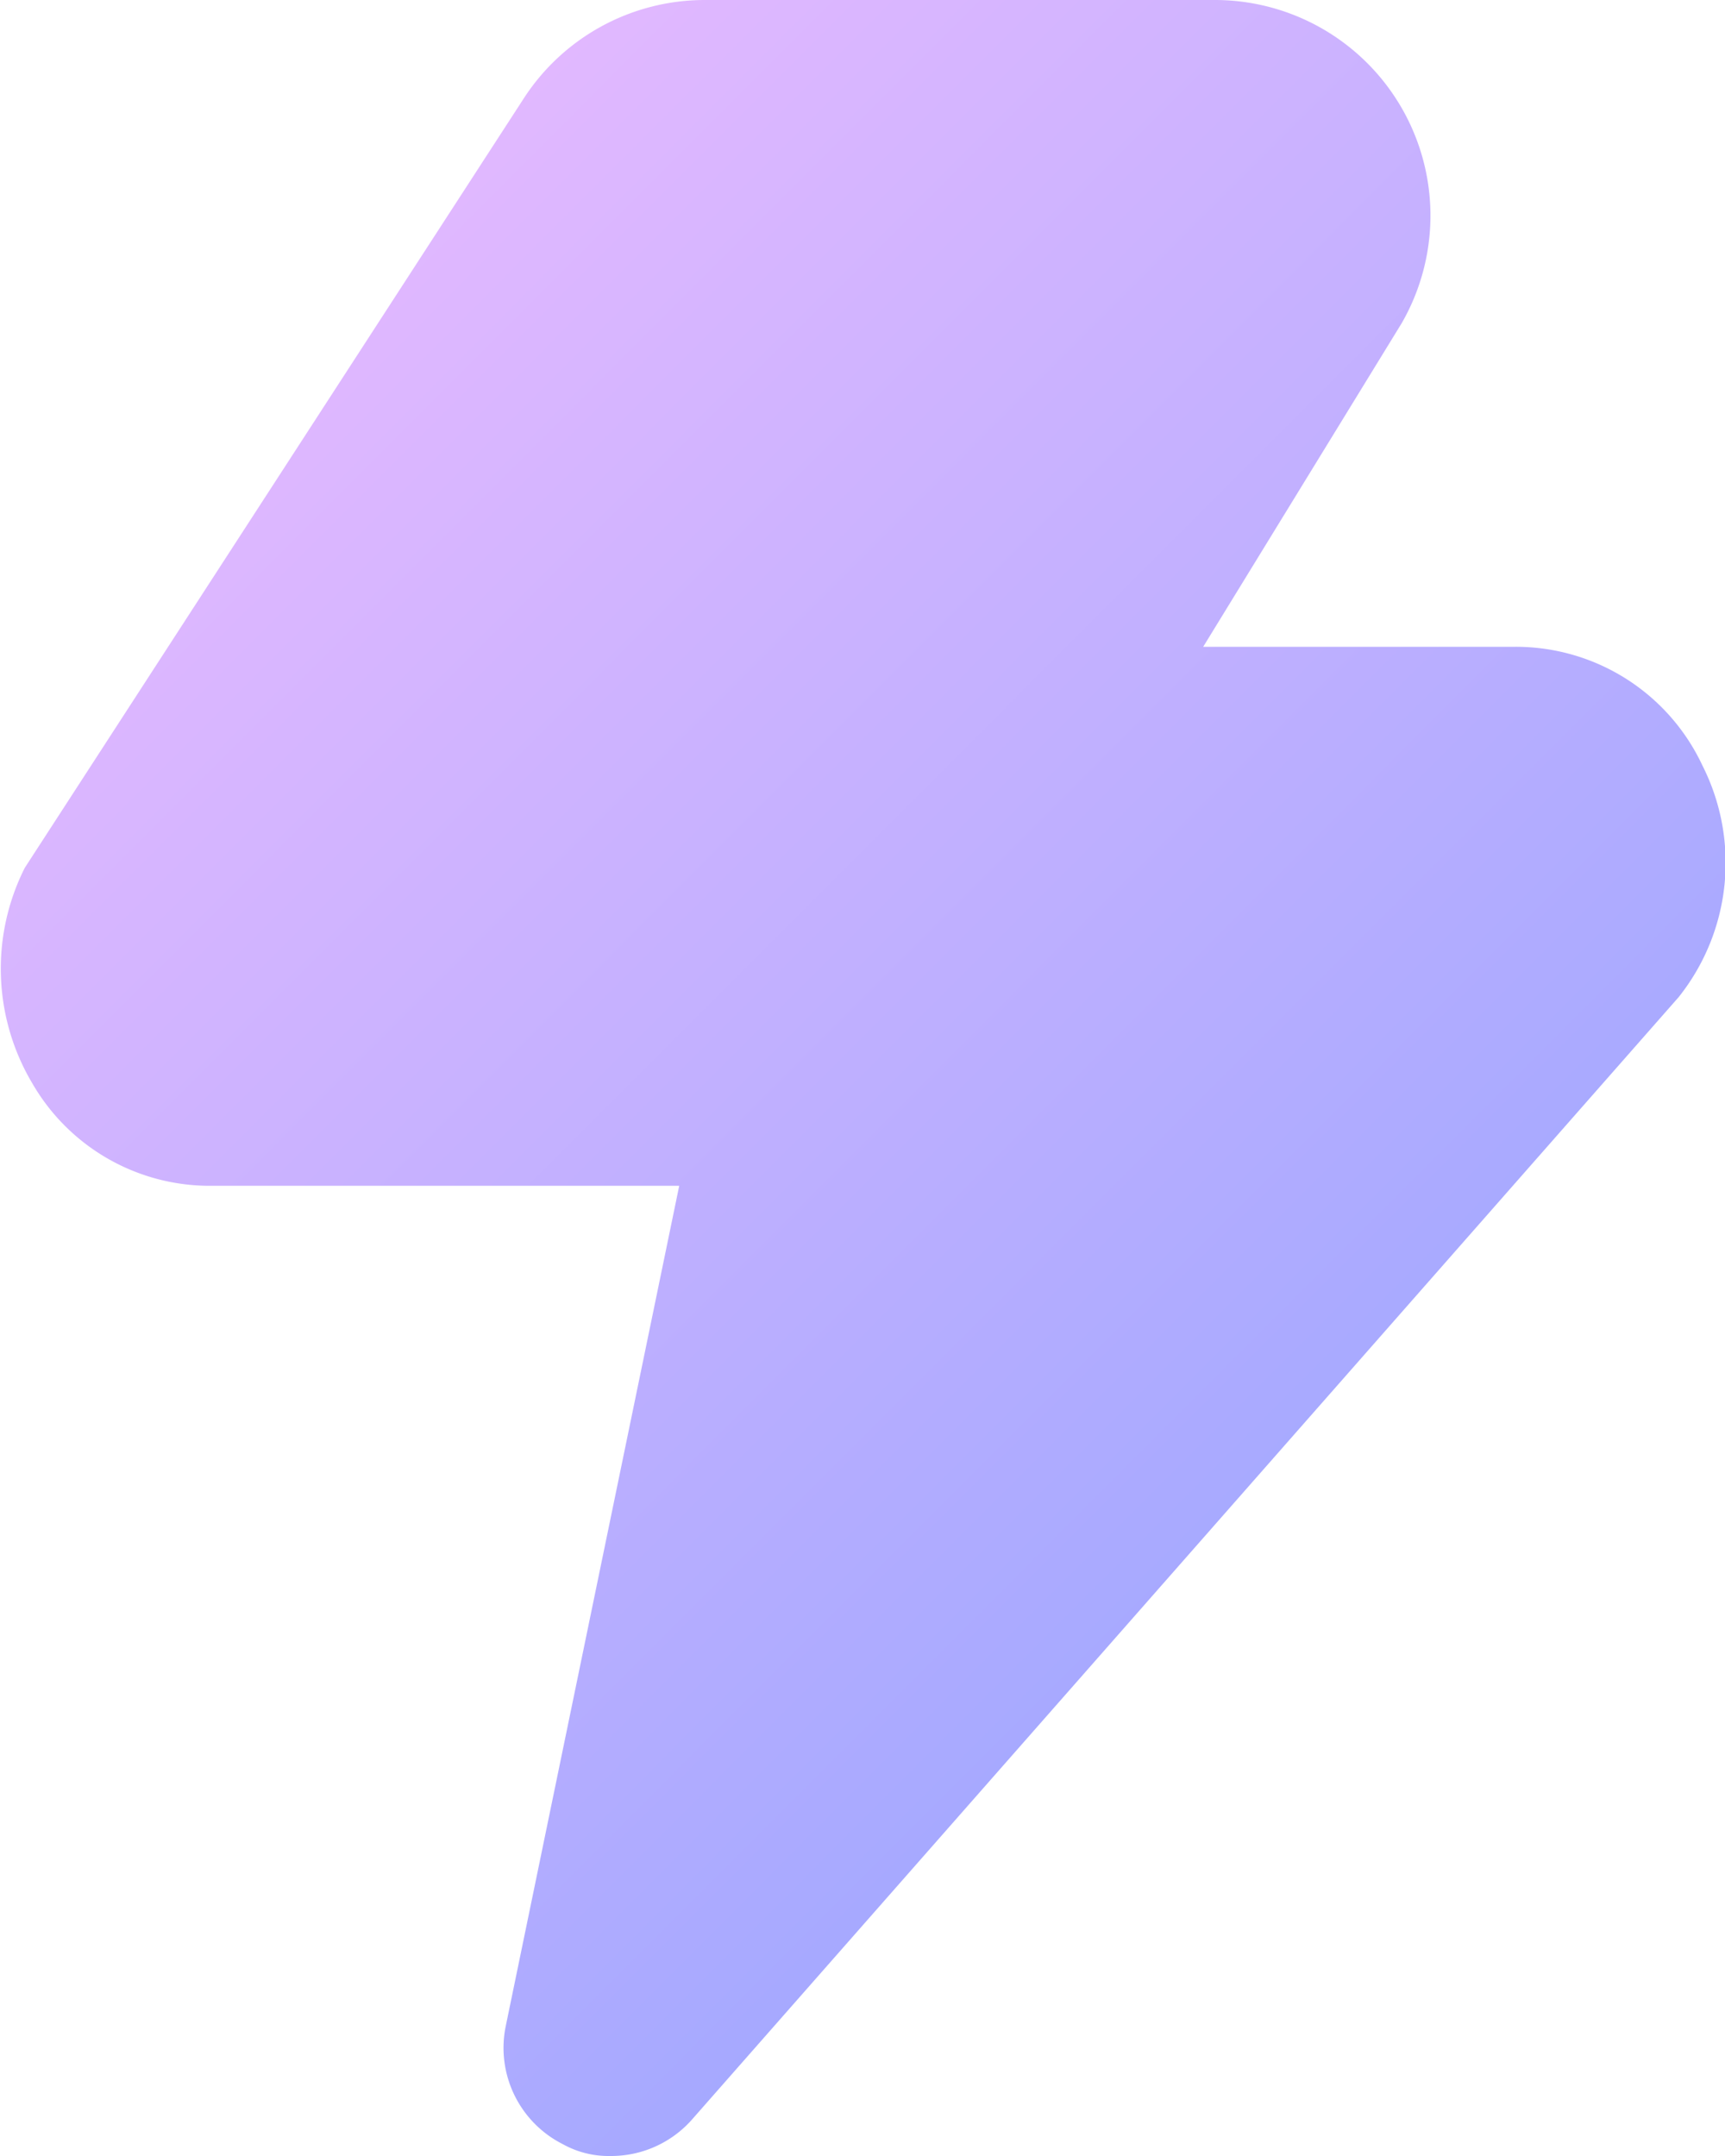 <svg xmlns="http://www.w3.org/2000/svg" xmlns:xlink="http://www.w3.org/1999/xlink" viewBox="0 0 16 20"><defs><style>.cls-1{fill:url(#linear-gradient);}</style><linearGradient id="linear-gradient" x1="2.18" y1="3.53" x2="12.37" y2="13.71" gradientUnits="userSpaceOnUse"><stop offset="0" stop-color="#e1b8ff"/><stop offset="1" stop-color="#a6a9ff"/></linearGradient></defs><g id="Layer_2" data-name="Layer 2"><g id="Layer_3" data-name="Layer 3"><g id="_24x24" data-name="24x24"><path class="cls-1" d="M15.79,7.1A1.91,1.91,0,0,0,14.06,6h-2.9L13,3a2,2,0,0,0-1.72-3H6.54A2,2,0,0,0,4.86.91L.23,8.05a2.08,2.08,0,0,0,.07,2A1.9,1.9,0,0,0,1.93,11H6.3L4.69,18.8a1,1,0,0,0,.53,1.09.87.87,0,0,0,.44.11,1,1,0,0,0,.76-.34L15.57,9.25A2,2,0,0,0,15.79,7.1Z"/></g></g></g></svg>